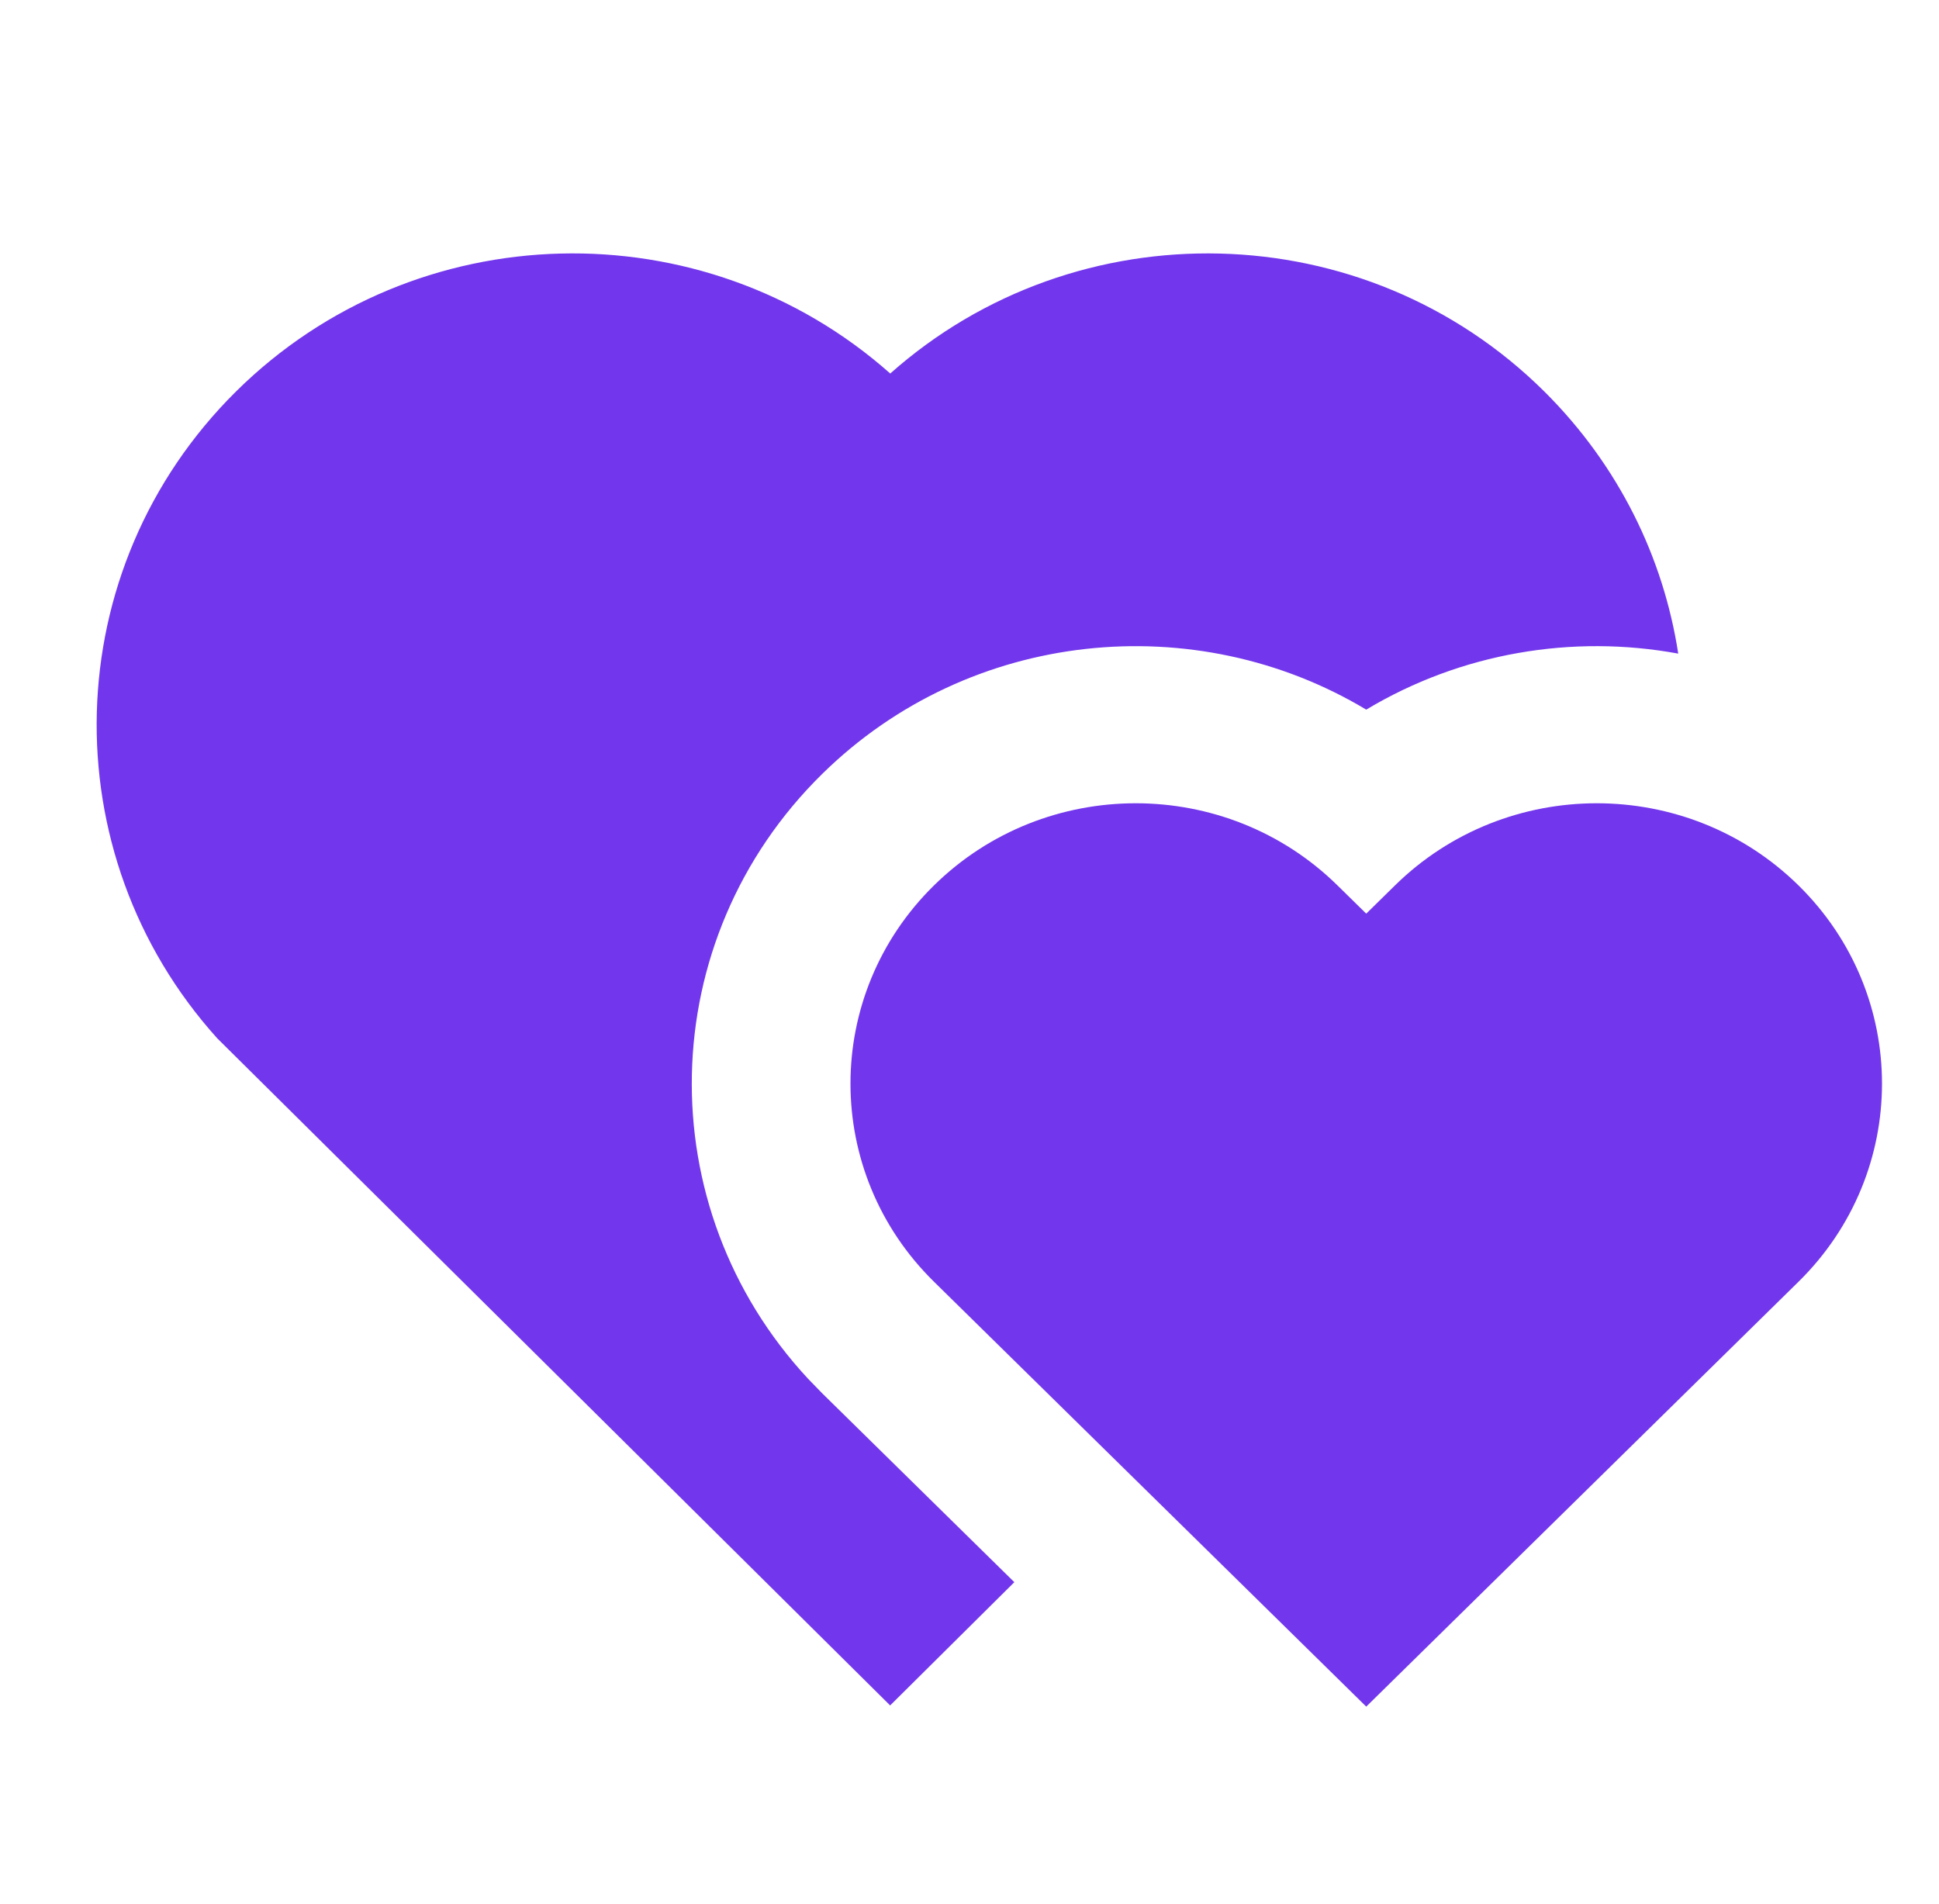 <svg width="56" height="55" viewBox="0 0 56 55" fill="none" xmlns="http://www.w3.org/2000/svg">
<path d="M40.29 25.571C43.508 22.41 48.724 22.41 51.941 25.571C55.158 28.733 55.158 33.861 51.941 37.021L39.458 49.291L26.976 37.021C23.758 33.861 23.758 28.733 26.976 25.571C30.193 22.41 35.409 22.41 38.626 25.571L39.458 26.388L40.29 25.571ZM44.599 11.305C46.753 13.444 48.043 16.11 48.469 18.878C45.414 18.315 42.192 18.855 39.458 20.496C34.531 17.54 28.014 18.159 23.747 22.352C18.863 27.15 18.728 34.864 23.339 39.823L23.747 40.243L29.295 45.697L25.708 49.257L6.275 29.99C1.456 24.645 1.637 16.437 6.818 11.305C12.009 6.169 20.311 5.996 25.711 10.788C31.094 6.003 39.412 6.162 44.599 11.305Z" fill="#7237EC"/>
</svg>
